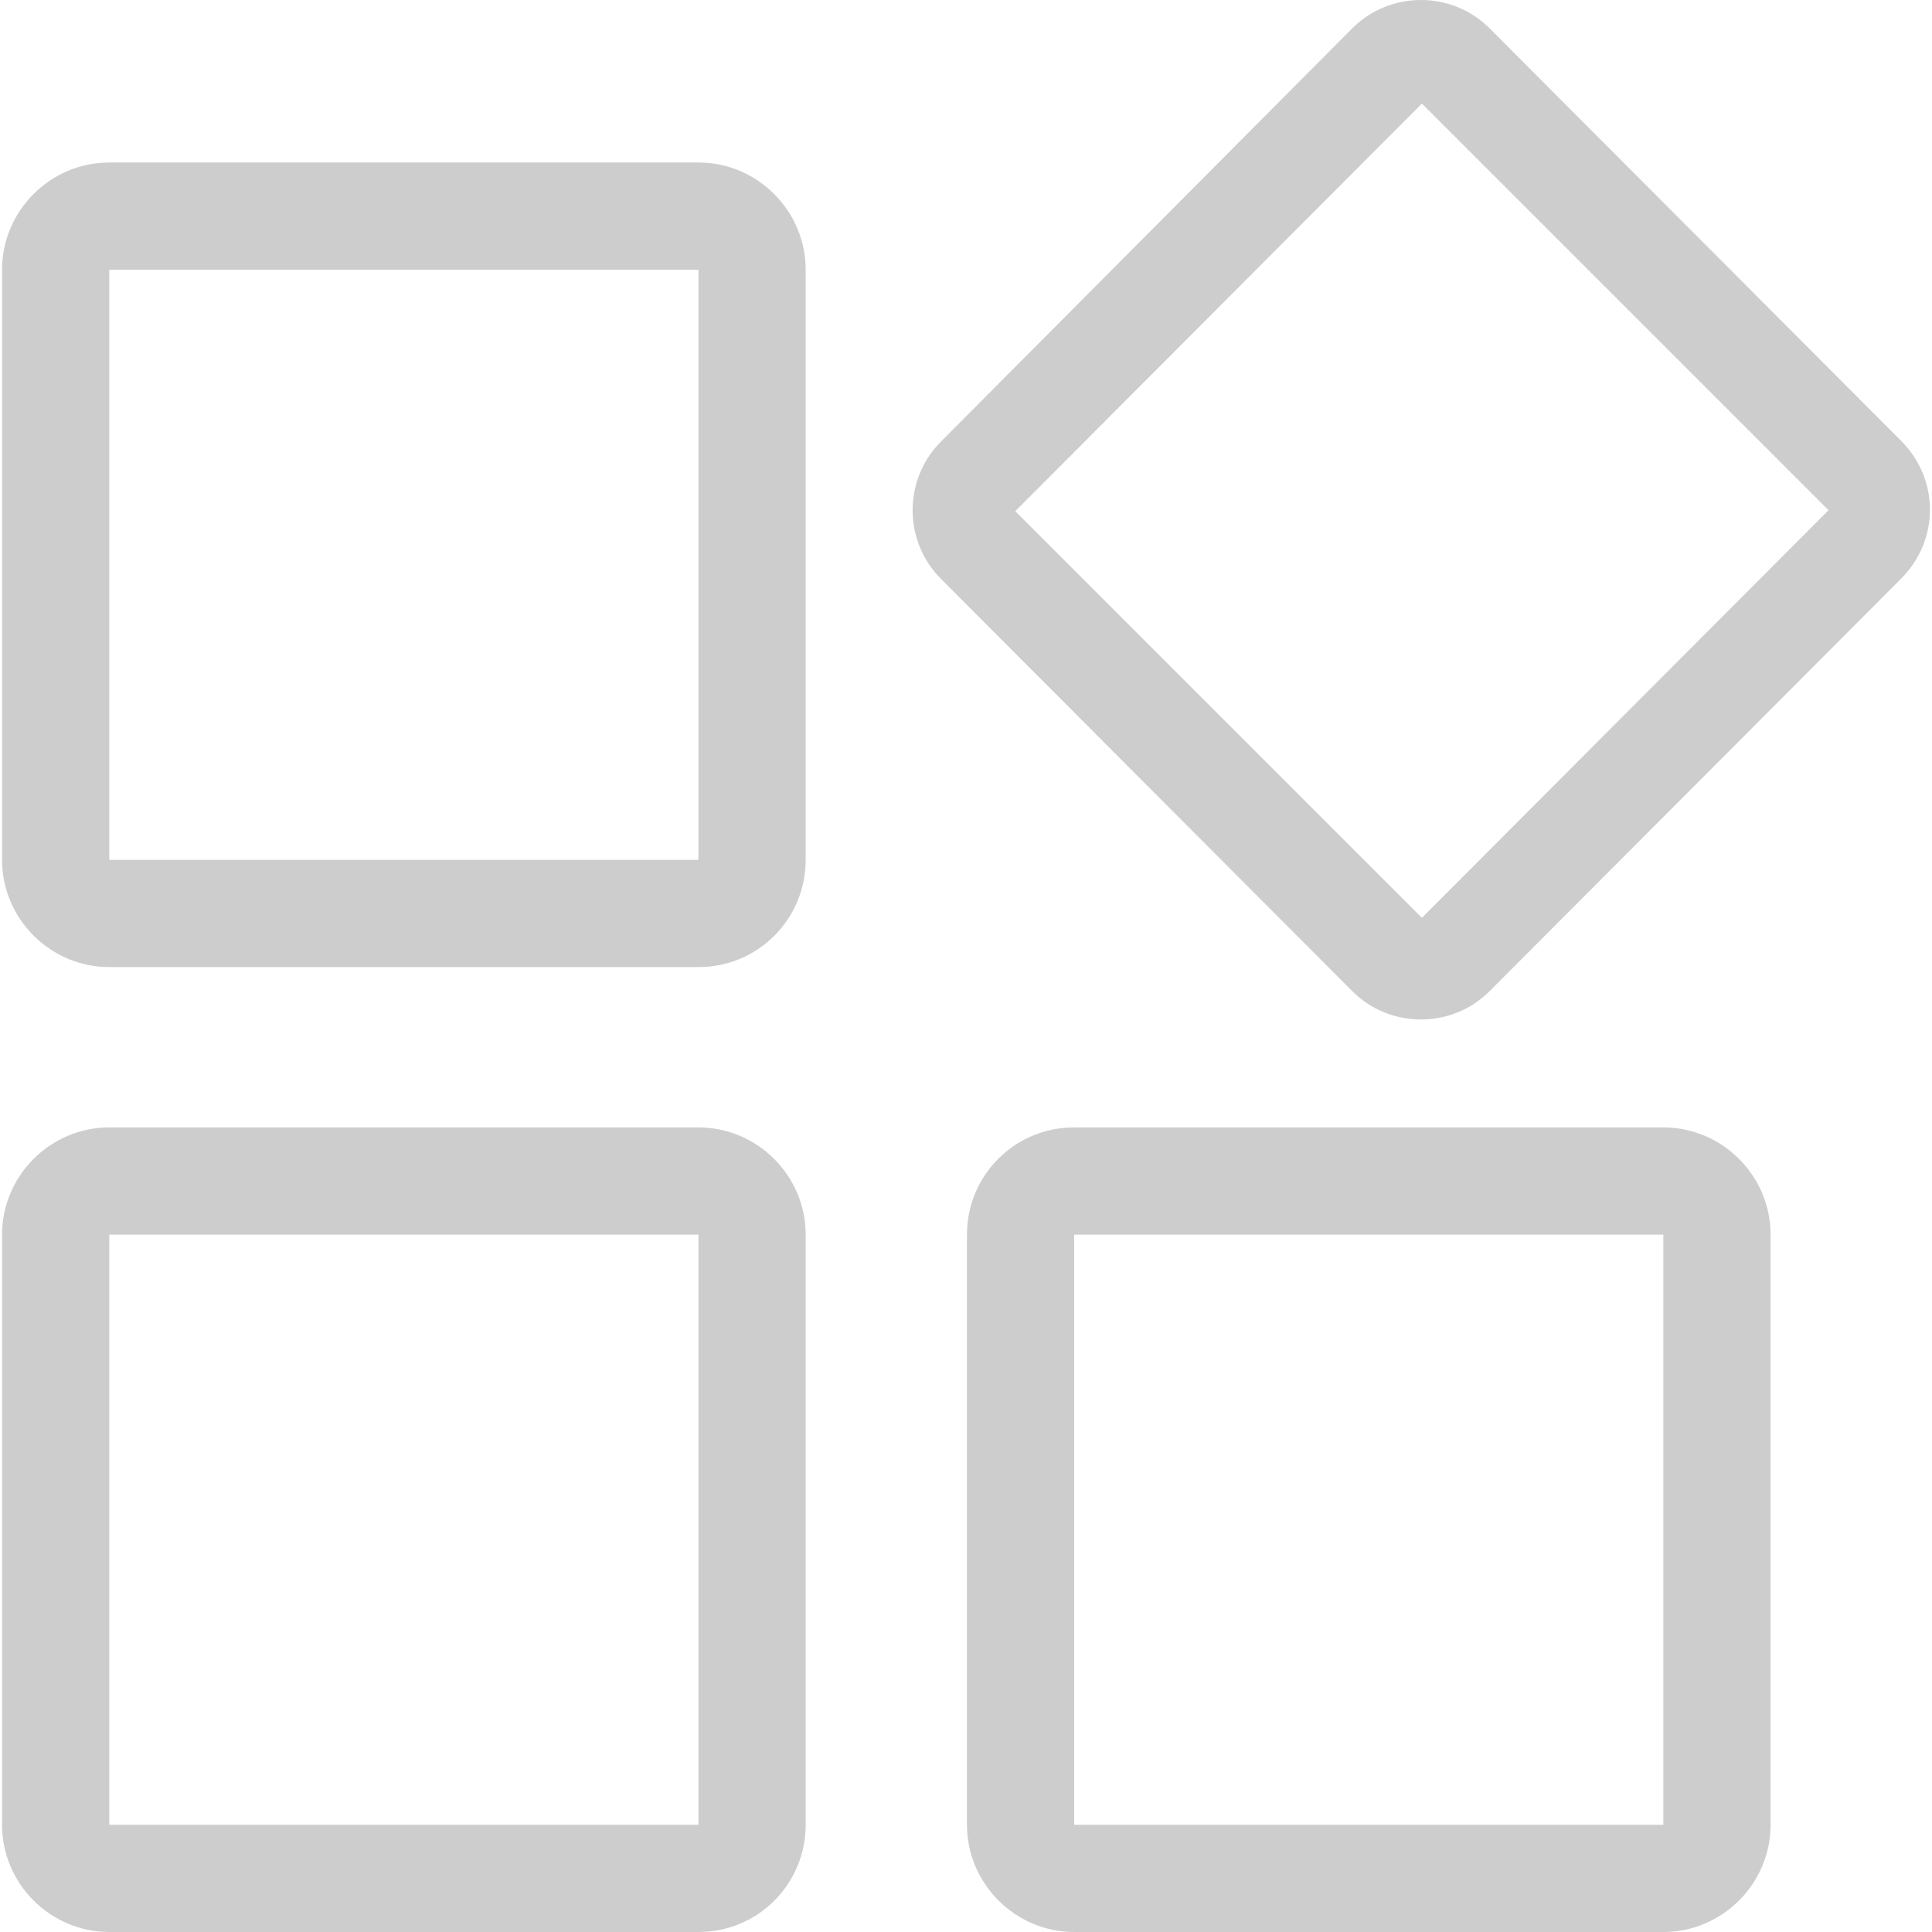 <svg t="1620886915403" class="icon" viewBox="0 0 1024 1024" version="1.1" xmlns="http://www.w3.org/2000/svg" p-id="1894" width="200" height="200"><path d="M1007.554 306.778l-218.085 218.597c-19.966 19.966-52.729 19.966-72.695 0L498.69 306.778c-19.966-19.966-19.966-52.729 0-72.695L716.774 14.974c19.966-19.966 52.729-19.966 72.695 0l218.085 218.597c20.477 20.477 20.477 52.729 0 73.207z m-253.92-251.873l-215.525 216.037L753.634 486.467l215.525-216.037-215.525-215.525zM370.194 1024h-312.281c-31.228 0-56.825-25.597-56.825-56.825v-312.793c0-31.228 25.597-56.825 56.825-56.825h312.281c31.228 0 56.825 25.597 56.825 56.825v312.793c0 31.228-25.085 56.825-56.825 56.825z m0-369.618h-312.281v312.793h312.281v-312.793z m0-141.806h-312.281C26.685 512.576 1.088 486.979 1.088 455.751V142.958c0-31.228 25.597-56.825 56.825-56.825h312.281c31.228 0 56.825 25.597 56.825 56.825V455.751c0 31.228-25.085 56.825-56.825 56.825z m0-369.618h-312.281V455.751h312.281V142.958z m199.143 454.599h312.281c31.228 0 56.825 25.597 56.825 56.825v312.793c0 31.228-25.597 56.825-56.825 56.825h-312.281c-31.228 0-56.825-25.597-56.825-56.825v-312.793c0-31.228 25.085-56.825 56.825-56.825z m0 369.618h312.281v-312.793h-312.281v312.793z" p-id="1895" fill="#cdcdcd"></path></svg>